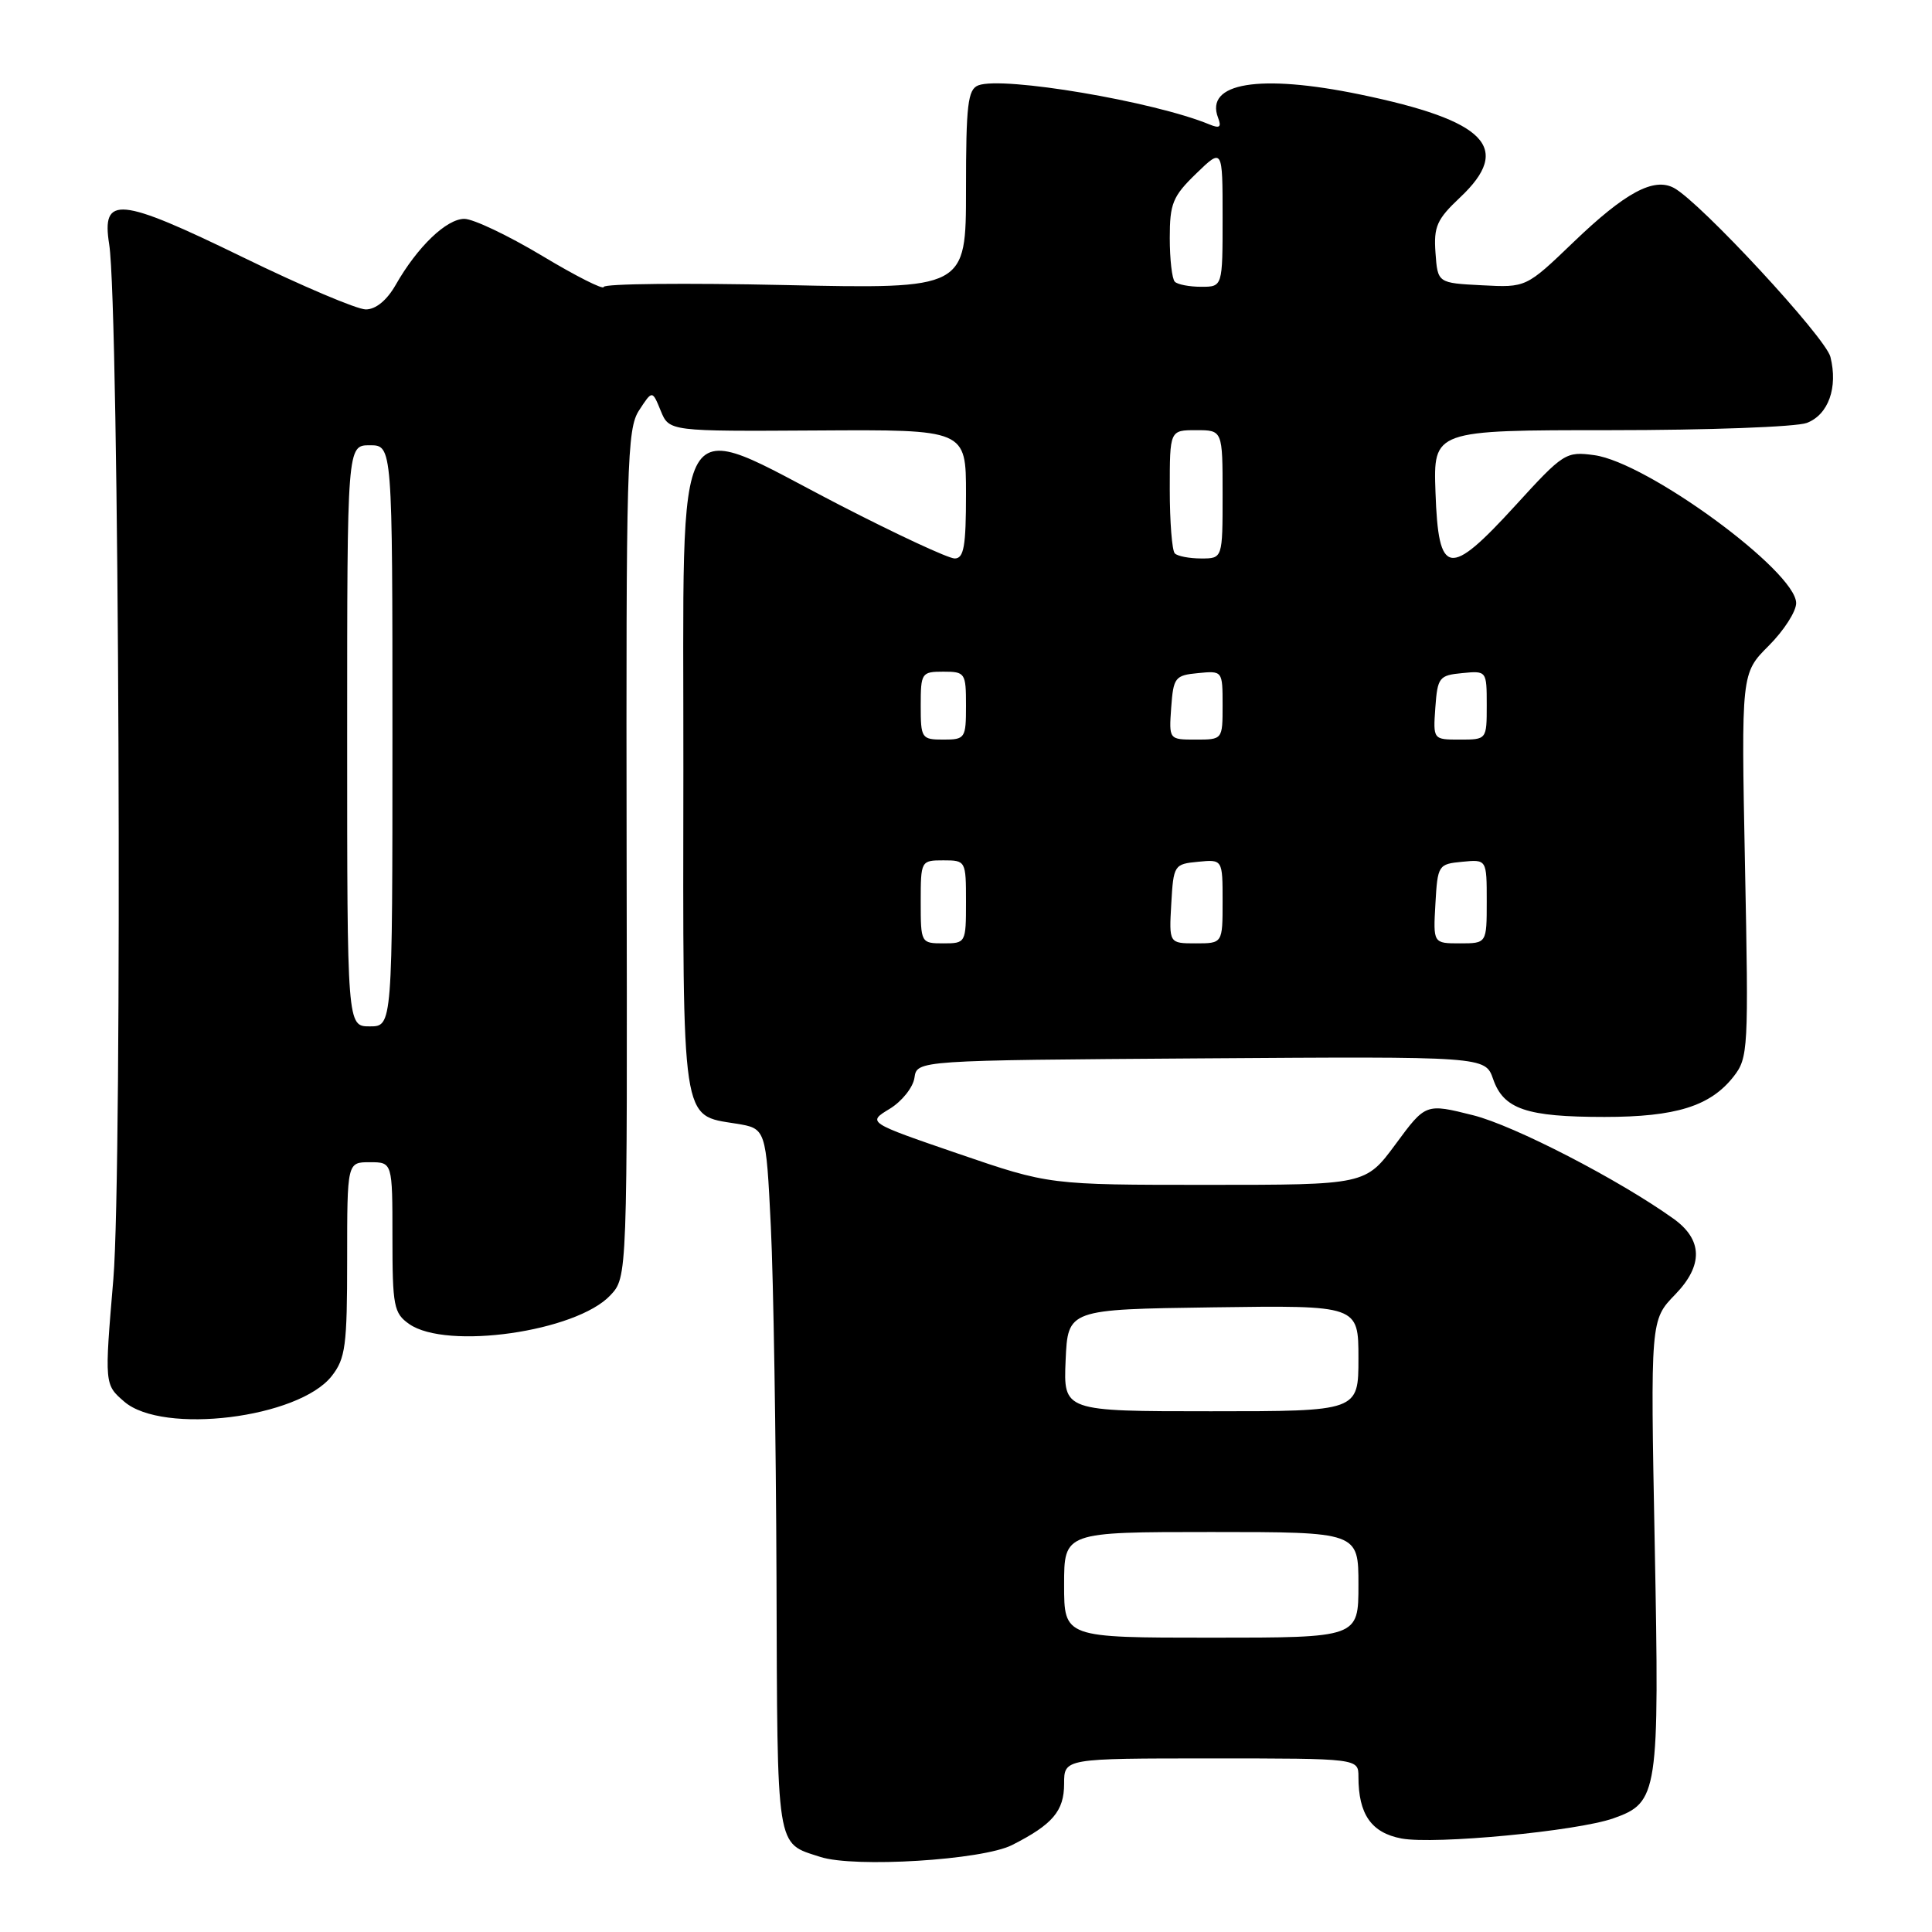 <?xml version="1.0" encoding="UTF-8" standalone="no"?>
<!DOCTYPE svg PUBLIC "-//W3C//DTD SVG 1.1//EN" "http://www.w3.org/Graphics/SVG/1.1/DTD/svg11.dtd" >
<svg xmlns="http://www.w3.org/2000/svg" xmlns:xlink="http://www.w3.org/1999/xlink" version="1.1" viewBox="0 0 256 256">
 <g >
 <path fill="currentColor"
d=" M 134.10 244.48 C 139.49 241.75 141.00 239.97 141.00 236.35 C 141.00 233.00 141.00 233.00 160.50 233.00 C 180.00 233.00 180.00 233.00 180.00 235.43 C 180.00 240.41 181.71 242.85 185.70 243.61 C 190.10 244.43 208.96 242.64 213.78 240.94 C 219.72 238.84 219.89 237.72 219.26 204.67 C 218.69 174.91 218.69 174.91 221.97 171.53 C 225.71 167.67 225.63 164.26 221.74 161.48 C 214.48 156.29 200.63 149.14 195.21 147.78 C 188.91 146.20 188.91 146.20 184.93 151.60 C 180.94 157.00 180.94 157.00 159.98 157.00 C 139.02 157.00 139.02 157.00 126.97 152.87 C 114.91 148.73 114.91 148.73 117.88 146.93 C 119.51 145.94 120.99 144.08 121.17 142.81 C 121.50 140.50 121.50 140.50 159.15 140.24 C 196.80 139.98 196.80 139.98 197.85 142.99 C 199.23 146.97 202.27 148.00 212.60 148.00 C 222.05 148.00 226.62 146.58 229.70 142.66 C 231.65 140.17 231.71 139.10 231.22 114.64 C 230.72 89.21 230.72 89.21 234.36 85.57 C 236.36 83.57 238.00 81.03 238.00 79.92 C 238.00 75.71 218.27 61.25 211.24 60.31 C 207.48 59.80 207.16 60.01 200.79 66.99 C 191.99 76.62 190.60 76.39 190.21 65.24 C 189.92 57.00 189.92 57.00 213.39 57.00 C 226.31 57.00 238.01 56.57 239.41 56.04 C 242.27 54.95 243.56 51.36 242.54 47.29 C 241.89 44.70 225.33 26.82 221.82 24.91 C 219.14 23.46 215.35 25.50 208.51 32.07 C 202.22 38.11 202.22 38.11 196.36 37.80 C 190.50 37.50 190.50 37.50 190.21 33.50 C 189.96 30.03 190.39 29.06 193.46 26.17 C 200.46 19.58 196.96 15.98 180.18 12.51 C 166.90 9.77 159.62 10.96 161.40 15.60 C 161.88 16.85 161.62 17.05 160.26 16.49 C 152.96 13.46 132.88 10.06 129.63 11.31 C 128.24 11.85 128.00 13.86 128.00 25.12 C 128.00 38.29 128.00 38.29 104.00 37.77 C 90.80 37.48 80.00 37.59 80.00 38.02 C 80.00 38.45 76.33 36.60 71.84 33.90 C 67.35 31.21 62.71 29.00 61.53 29.00 C 59.16 29.00 55.31 32.70 52.43 37.75 C 51.26 39.80 49.79 41.00 48.47 41.00 C 47.31 41.00 39.98 37.89 32.19 34.09 C 15.75 26.08 13.43 25.86 14.47 32.39 C 15.79 40.68 16.24 154.91 15.02 169.48 C 13.84 183.46 13.84 183.46 16.47 185.73 C 21.58 190.13 39.57 187.91 43.95 182.34 C 45.78 180.01 46.00 178.33 46.00 166.87 C 46.00 154.00 46.00 154.00 49.00 154.00 C 52.00 154.00 52.00 154.00 52.00 163.94 C 52.00 173.08 52.18 174.01 54.22 175.44 C 59.17 178.91 76.34 176.46 80.87 171.64 C 83.13 169.24 83.13 169.24 83.03 113.13 C 82.95 61.34 83.07 56.82 84.69 54.36 C 86.43 51.69 86.43 51.69 87.55 54.43 C 88.67 57.16 88.67 57.16 108.33 57.04 C 128.00 56.92 128.00 56.92 128.00 65.46 C 128.00 72.39 127.72 74.00 126.50 74.00 C 125.67 74.00 118.81 70.81 111.25 66.91 C 88.74 55.29 90.60 52.13 90.55 101.95 C 90.49 149.43 90.24 147.71 97.56 148.89 C 101.50 149.53 101.50 149.53 102.14 162.51 C 102.49 169.66 102.82 190.63 102.89 209.13 C 103.01 245.62 102.78 244.13 108.69 246.05 C 113.21 247.52 130.18 246.47 134.10 244.48 Z  M 141.00 210.00 C 141.00 203.00 141.00 203.00 160.50 203.00 C 180.00 203.00 180.00 203.00 180.00 210.00 C 180.00 217.00 180.00 217.00 160.50 217.00 C 141.00 217.00 141.00 217.00 141.00 210.00 Z  M 141.20 180.25 C 141.50 173.50 141.50 173.50 160.75 173.23 C 180.00 172.96 180.00 172.96 180.00 179.98 C 180.00 187.00 180.00 187.00 160.45 187.00 C 140.91 187.00 140.91 187.00 141.20 180.25 Z  M 46.00 97.50 C 46.00 59.00 46.00 59.00 49.00 59.00 C 52.00 59.00 52.00 59.00 52.00 97.50 C 52.00 136.00 52.00 136.00 49.00 136.00 C 46.00 136.00 46.00 136.00 46.00 97.50 Z  M 122.00 119.50 C 122.00 114.06 122.03 114.00 125.00 114.00 C 127.97 114.00 128.00 114.06 128.00 119.50 C 128.00 124.94 127.97 125.00 125.00 125.00 C 122.03 125.00 122.00 124.94 122.00 119.50 Z  M 155.20 119.75 C 155.49 114.63 155.58 114.49 158.75 114.19 C 162.00 113.87 162.00 113.87 162.00 119.44 C 162.00 125.00 162.00 125.00 158.45 125.00 C 154.90 125.00 154.90 125.00 155.20 119.75 Z  M 190.20 119.75 C 190.49 114.63 190.58 114.49 193.75 114.19 C 197.00 113.87 197.00 113.87 197.00 119.44 C 197.00 125.00 197.00 125.00 193.45 125.00 C 189.90 125.00 189.90 125.00 190.20 119.75 Z  M 122.00 93.50 C 122.00 89.17 122.11 89.00 125.00 89.00 C 127.89 89.00 128.00 89.17 128.00 93.50 C 128.00 97.83 127.89 98.00 125.00 98.00 C 122.11 98.00 122.00 97.83 122.00 93.50 Z  M 155.19 93.75 C 155.48 89.76 155.70 89.48 158.75 89.19 C 161.99 88.87 162.00 88.89 162.00 93.44 C 162.00 98.00 162.00 98.00 158.44 98.00 C 154.89 98.00 154.89 98.00 155.19 93.75 Z  M 190.19 93.75 C 190.48 89.76 190.70 89.48 193.75 89.19 C 196.99 88.87 197.00 88.89 197.00 93.44 C 197.00 98.00 197.00 98.00 193.44 98.00 C 189.89 98.00 189.89 98.00 190.19 93.75 Z  M 155.67 73.33 C 155.30 72.97 155.00 69.14 155.00 64.83 C 155.00 57.00 155.00 57.00 158.50 57.00 C 162.00 57.00 162.00 57.00 162.00 65.50 C 162.00 74.00 162.00 74.00 159.17 74.00 C 157.61 74.00 156.03 73.70 155.67 73.33 Z  M 155.67 37.33 C 155.30 36.97 155.00 34.35 155.00 31.53 C 155.00 26.97 155.39 26.01 158.50 23.00 C 162.00 19.61 162.00 19.61 162.00 28.80 C 162.00 38.00 162.00 38.00 159.17 38.00 C 157.61 38.00 156.03 37.70 155.67 37.33 Z "/>
</g>
</svg>